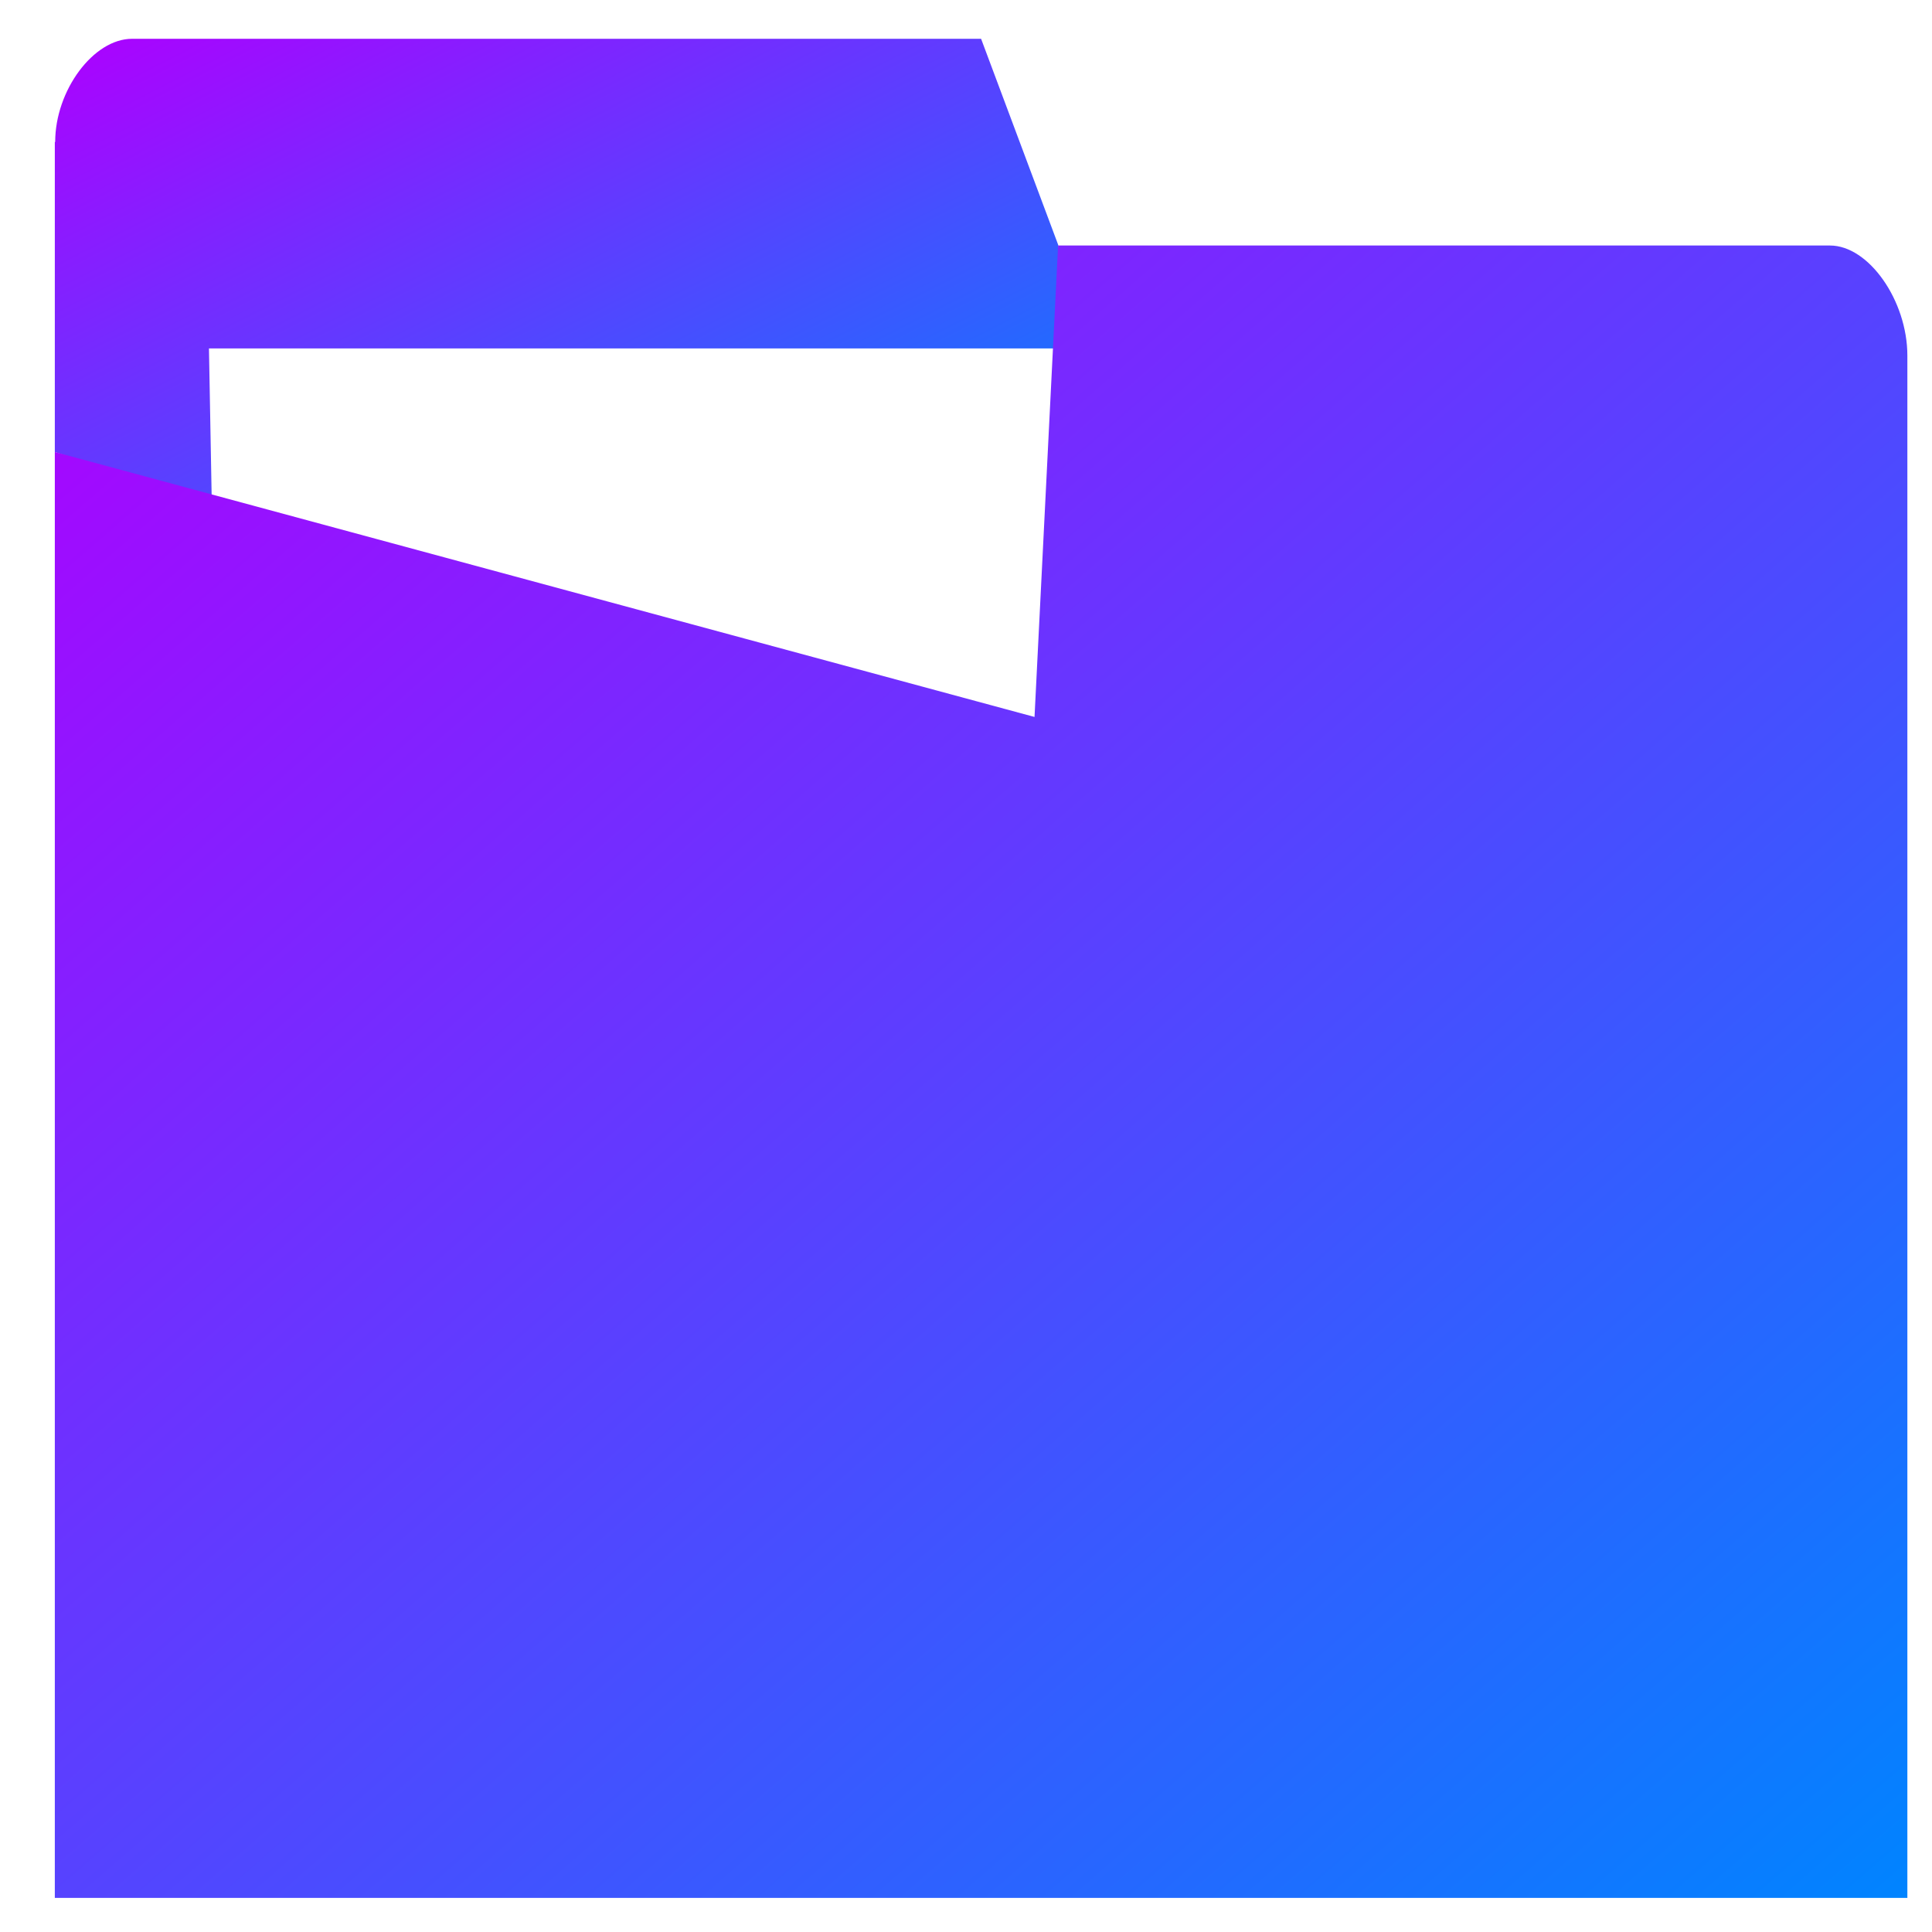 <svg xmlns="http://www.w3.org/2000/svg" xmlns:xlink="http://www.w3.org/1999/xlink" width="64" height="64" viewBox="0 0 64 64" version="1.1"><defs><linearGradient id="linear0" x1="0%" x2="100%" y1="0%" y2="100%"><stop offset="0%" style="stop-color:#ae00ff; stop-opacity:1"/><stop offset="100%" style="stop-color:#0084ff; stop-opacity:1"/></linearGradient></defs><g id="surface1"><path style=" stroke:none;fill-rule:nonzero;fill:url(#linear0);" d="M 4.375 1.285 C 3.094 1.285 1.828 2.996 1.828 4.703 L 1.816 4.703 L 1.816 14.973 L 7.016 16.695 L 6.922 11.543 L 35.043 11.543 L 35.043 18.383 L 35.051 18.383 L 35.059 8.125 L 32.5 1.285 Z M 4.375 1.285 "/><path style=" stroke:none;fill-rule:nonzero;fill:url(#linear0);" d="M 63.184 11.773 L 63.184 62.871 L 1.816 62.871 L 1.816 14.973 L 34.27 23.75 L 35.051 8.133 L 60.621 8.133 C 61.906 8.133 63.184 9.961 63.184 11.781 Z M 63.184 11.773 "/></g></svg>

